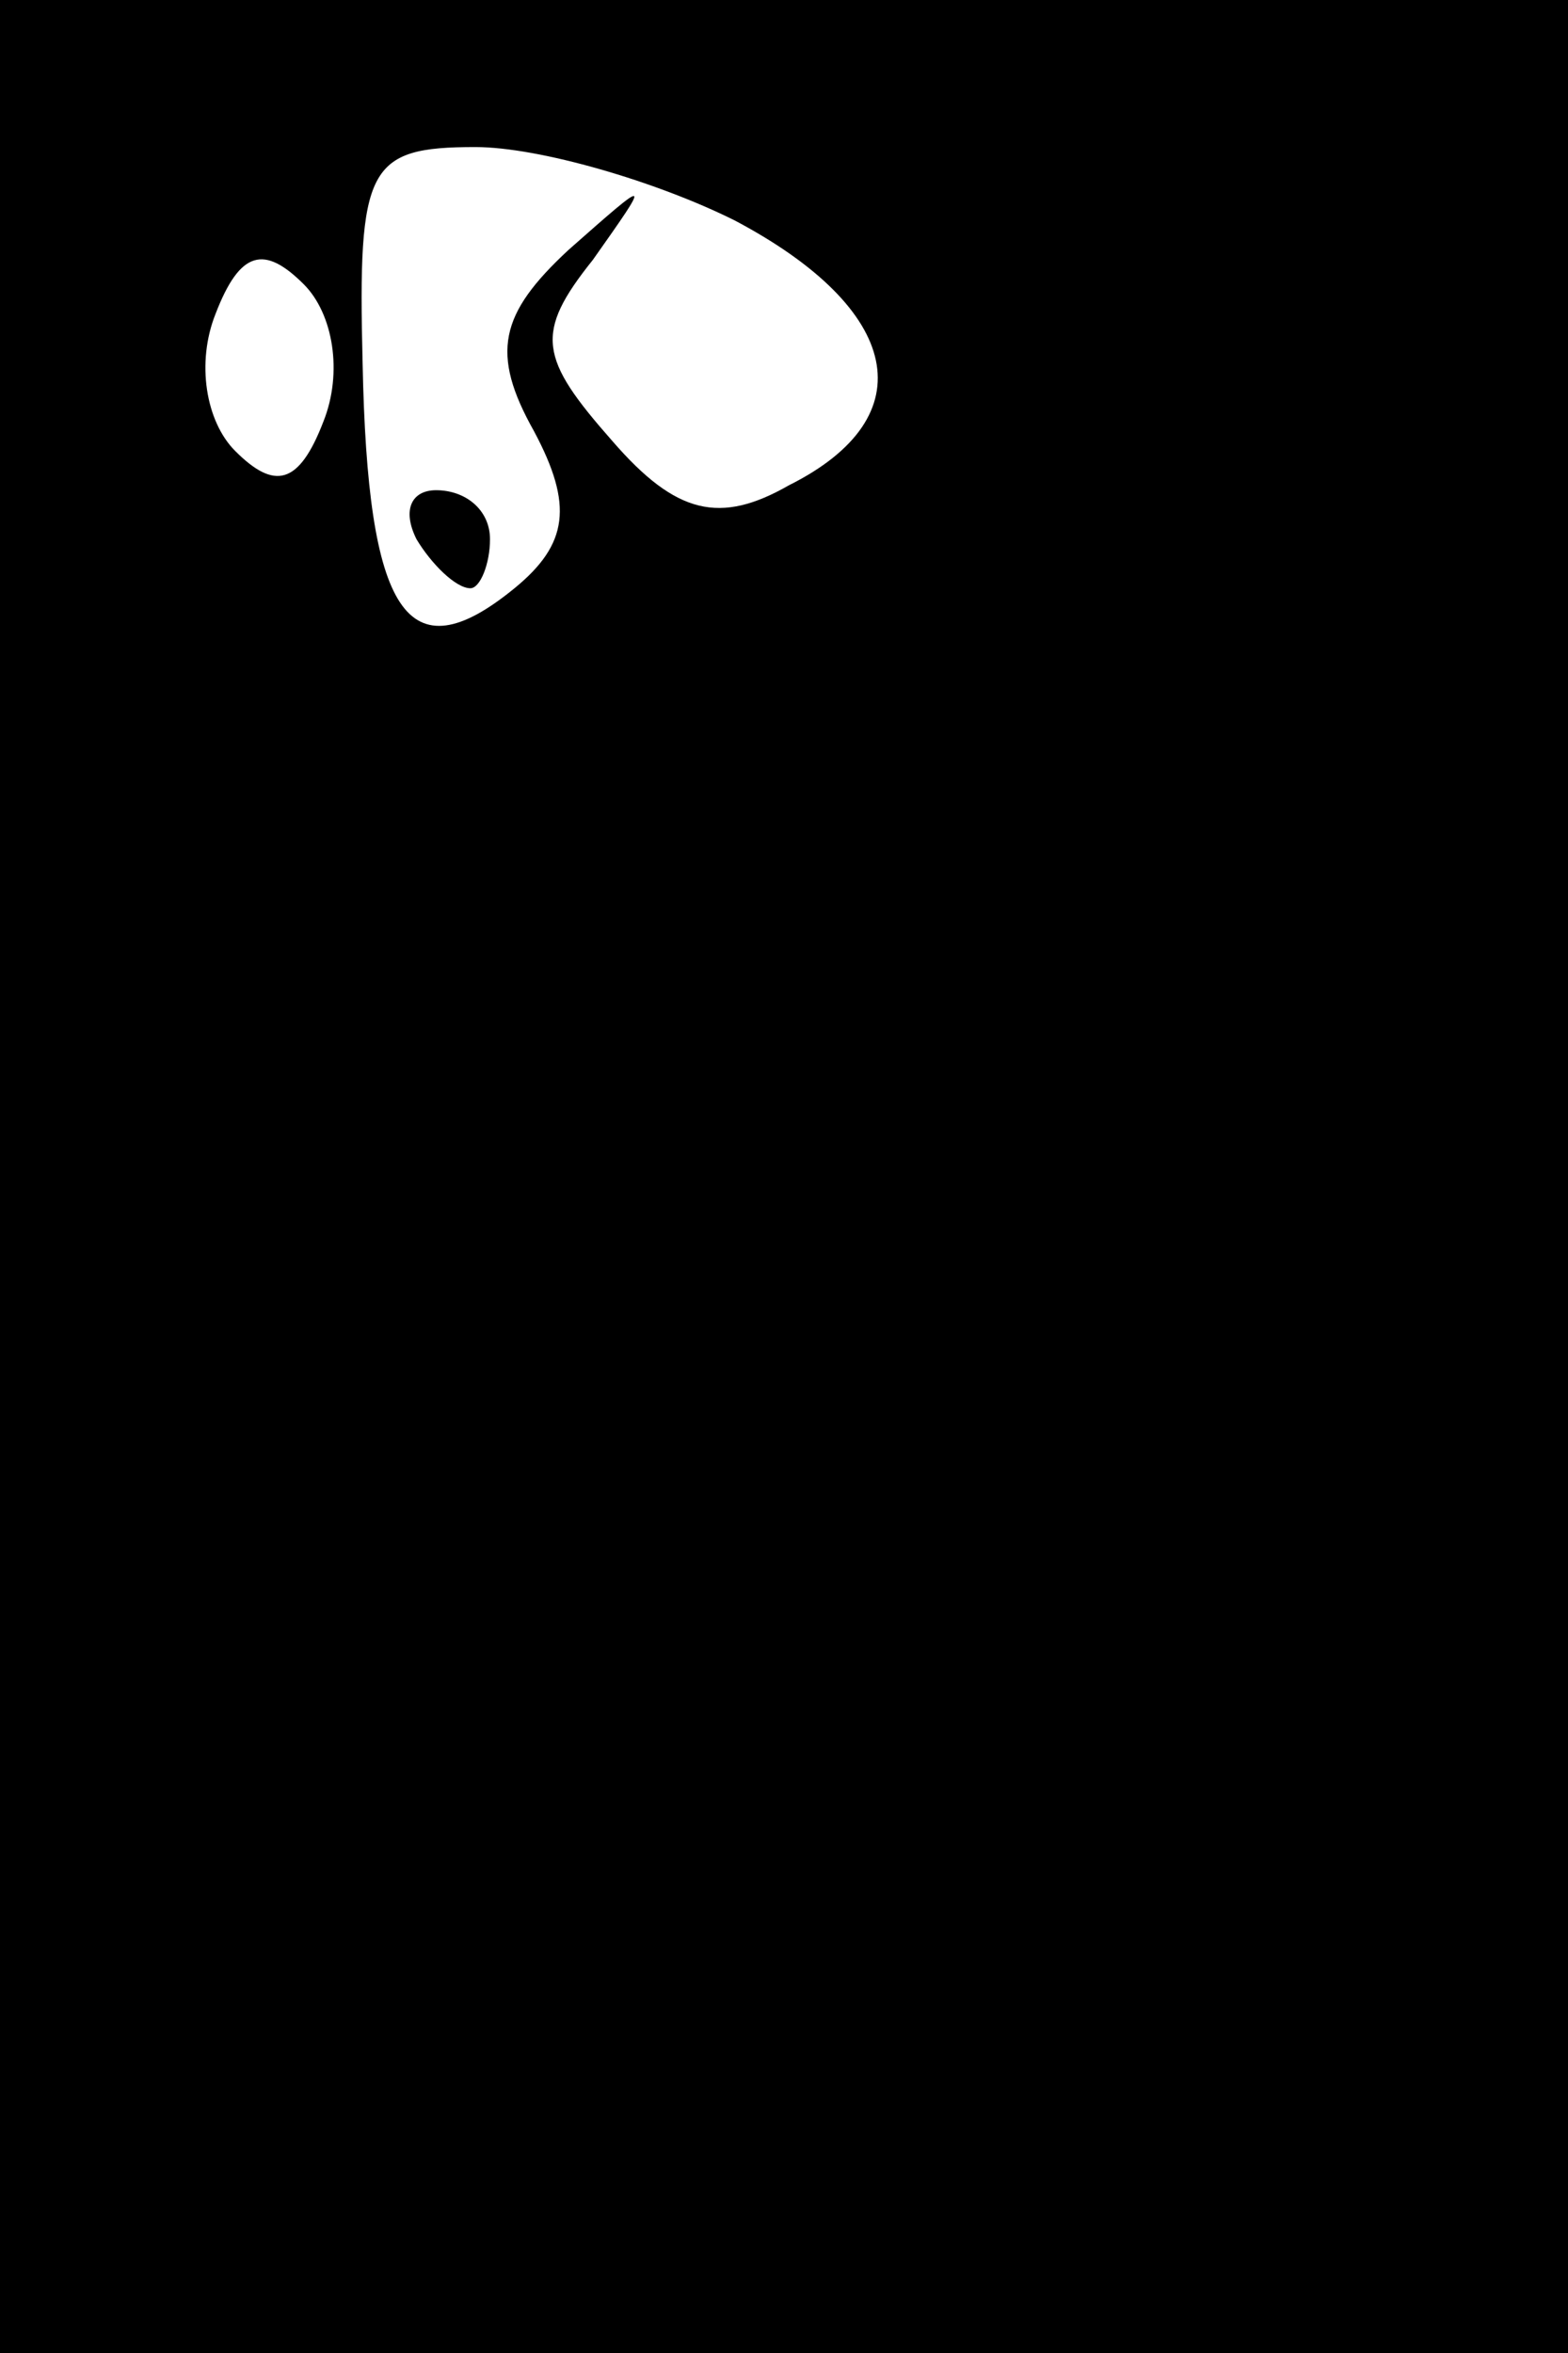 <?xml version="1.0" standalone="no"?>
<!DOCTYPE svg PUBLIC "-//W3C//DTD SVG 20010904//EN"
 "http://www.w3.org/TR/2001/REC-SVG-20010904/DTD/svg10.dtd">
<svg version="1.0" xmlns="http://www.w3.org/2000/svg"
 width="32pt" height="48pt" viewBox="0 0 32 48"
 preserveAspectRatio="xMidYMid meet">
<rect x="0" y="0" width="32" height="48" fill="#808080" stroke="none"/>
<g transform="translate(0,48) scale(0.1,-0.1)"
fill="#000000" stroke="none">
<path fill="#000000" stroke="none" d="M0 240 l0 -240 160 0 160 0 0 240 0
240 -160 0 -160 0 0 -240z"/>
<path fill="#ffffff" stroke="none" d="M150 435 c34 -18 39 -40 11 -54 -14 -8
-23 -6 -36 9 -15 17 -16 22 -4 37 12 17 12 17 -5 2 -14 -13 -16 -21 -7 -37 8
-15 7 -23 -4 -32 -22 -18 -30 -5 -31 46 -1 40 1 44 23 44 13 0 37 -7 53 -15z"/>
<path fill="#ffffff" stroke="none" d="M66 394 c-5 -13 -10 -14 -18 -6 -6 6
-8 18 -4 28 5 13 10 14 18 6 6 -6 8 -18 4 -28z"/>
<path fill="#000000" stroke="none" d="M85 370 c3 -5 8 -10 11 -10 2 0 4 5 4
10 0 6 -5 10 -11 10 -5 0 -7 -4 -4 -10z"/>
</g>
</svg>
